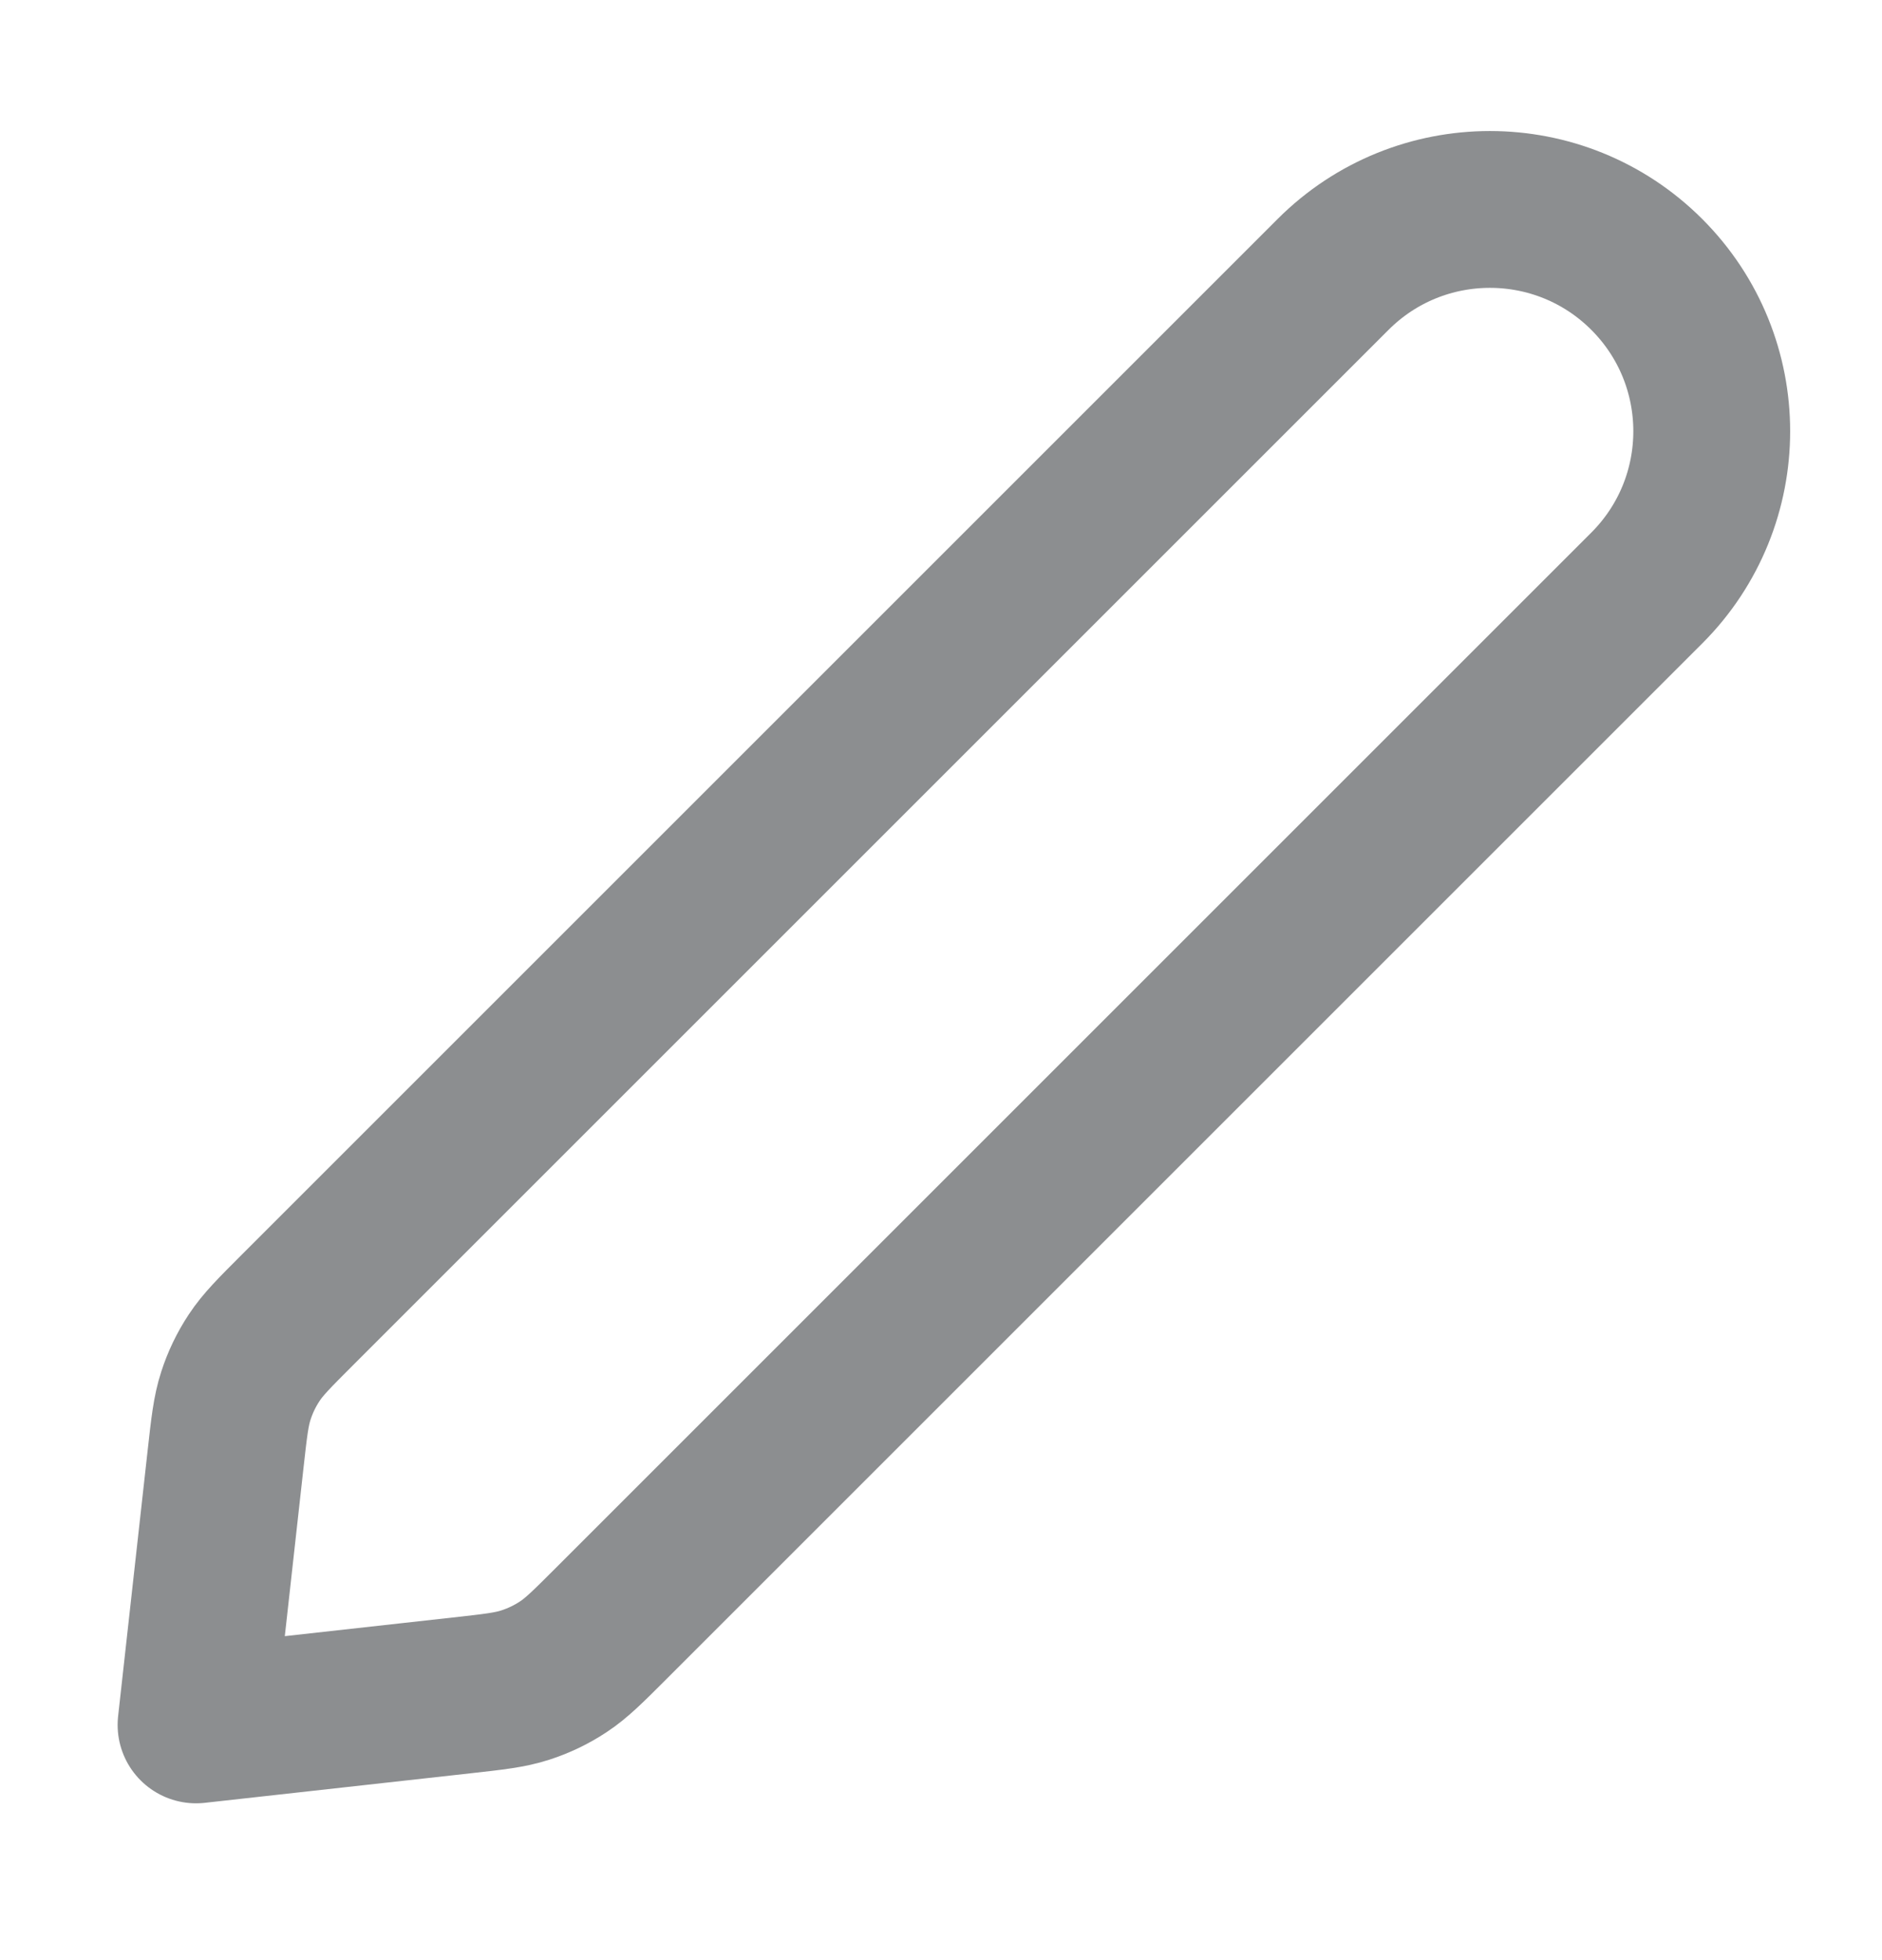<svg width="24" height="25" viewBox="0 0 24 25" fill="none" xmlns="http://www.w3.org/2000/svg">
<path d="M2.876 18.616C2.922 18.202 2.945 17.995 3.008 17.802C3.063 17.631 3.141 17.468 3.241 17.317C3.352 17.148 3.5 17 3.794 16.706L17 3.5C18.105 2.395 19.895 2.395 21 3.5C22.105 4.605 22.105 6.395 21 7.5L7.794 20.706C7.5 21 7.352 21.148 7.183 21.259C7.032 21.359 6.869 21.437 6.698 21.492C6.505 21.555 6.298 21.578 5.884 21.624L2.5 22L2.876 18.616Z" stroke="#8C8E90" stroke-width="2" stroke-linecap="round" stroke-linejoin="round"/>
</svg>
